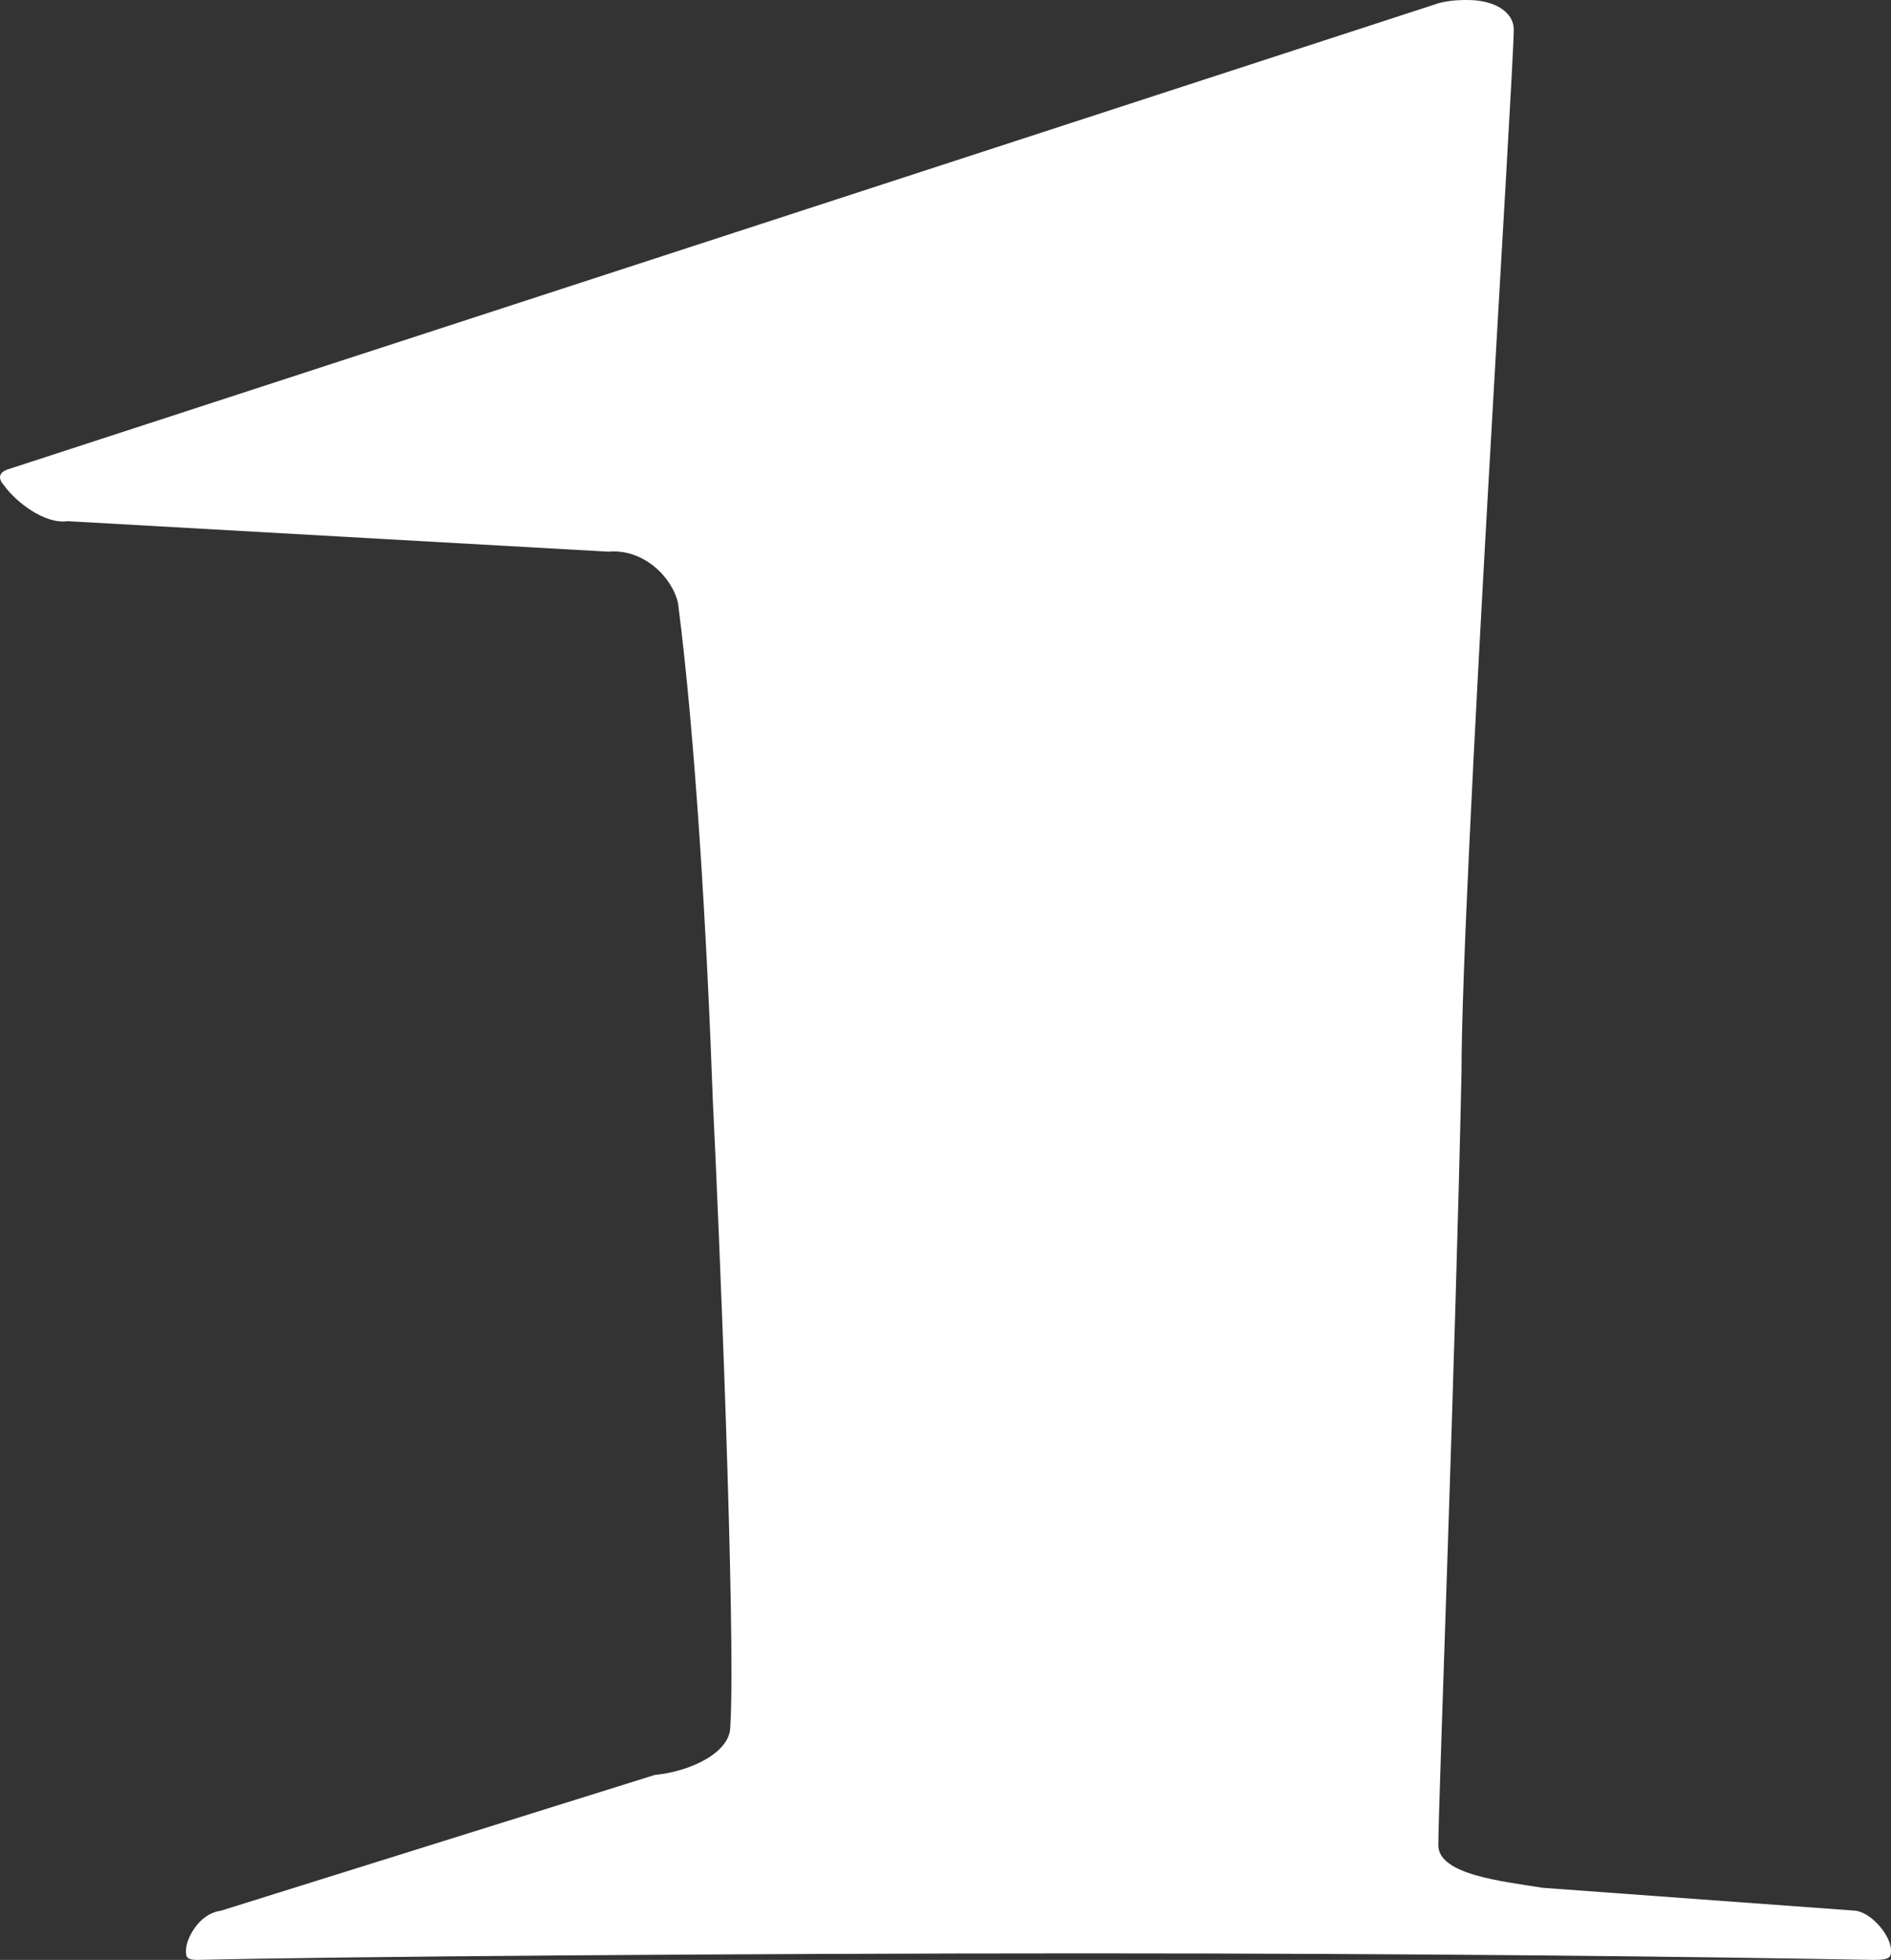 <svg version="1.1" id="图层_1" x="0px" y="0px" width="155.277px" height="160.922px" viewBox="0 0 155.277 160.922" enable-background="new 0 0 155.277 160.922" xml:space="preserve" xmlns="http://www.w3.org/2000/svg" xmlns:xlink="http://www.w3.org/1999/xlink" xmlns:xml="http://www.w3.org/XML/1998/namespace">
  <rect x="0" y="0" width="155.277" height="160.922" fill="#333333" stroke="none"/>
  <path fill="#FFFFFF" d="M5.558,42.793c-1.911,0.27-4.291-1.615-5.243-2.959c-0.479-0.537-0.479-1.076,0.478-1.344L118.106,0.27
	C119.059,0,120.011,0,120.488,0c2.384,0,3.813,1.076,3.813,2.422c0,3.498-4.291,70.506-4.291,85.574
	c-0.475,22.875-1.903,60.277-1.903,63.508c0,2.422,5.243,2.961,8.577,3.498l25.733,1.883c1.433,0.27,2.859,2.154,2.859,3.23
	c0,0.539,0,0.807-1.428,0.807c-14.775-0.268-37.172-0.537-64.813-0.537c-27.638,0-61.851,0.27-72.81,0.537
	c-0.955,0-0.955-0.268-0.955-0.807c0-0.807,0.955-2.961,2.859-3.23l35.643-11.152c2.858-0.268,6.194-1.807,6.194-3.959
	c0.478-7.534-0.956-41.938-1.431-51.354c-0.478-13.455-1.431-29.859-2.859-40.893c-0.478-2.154-2.859-4.498-5.719-4.229
	L5.558,42.793z" class="color c1"/>
</svg>